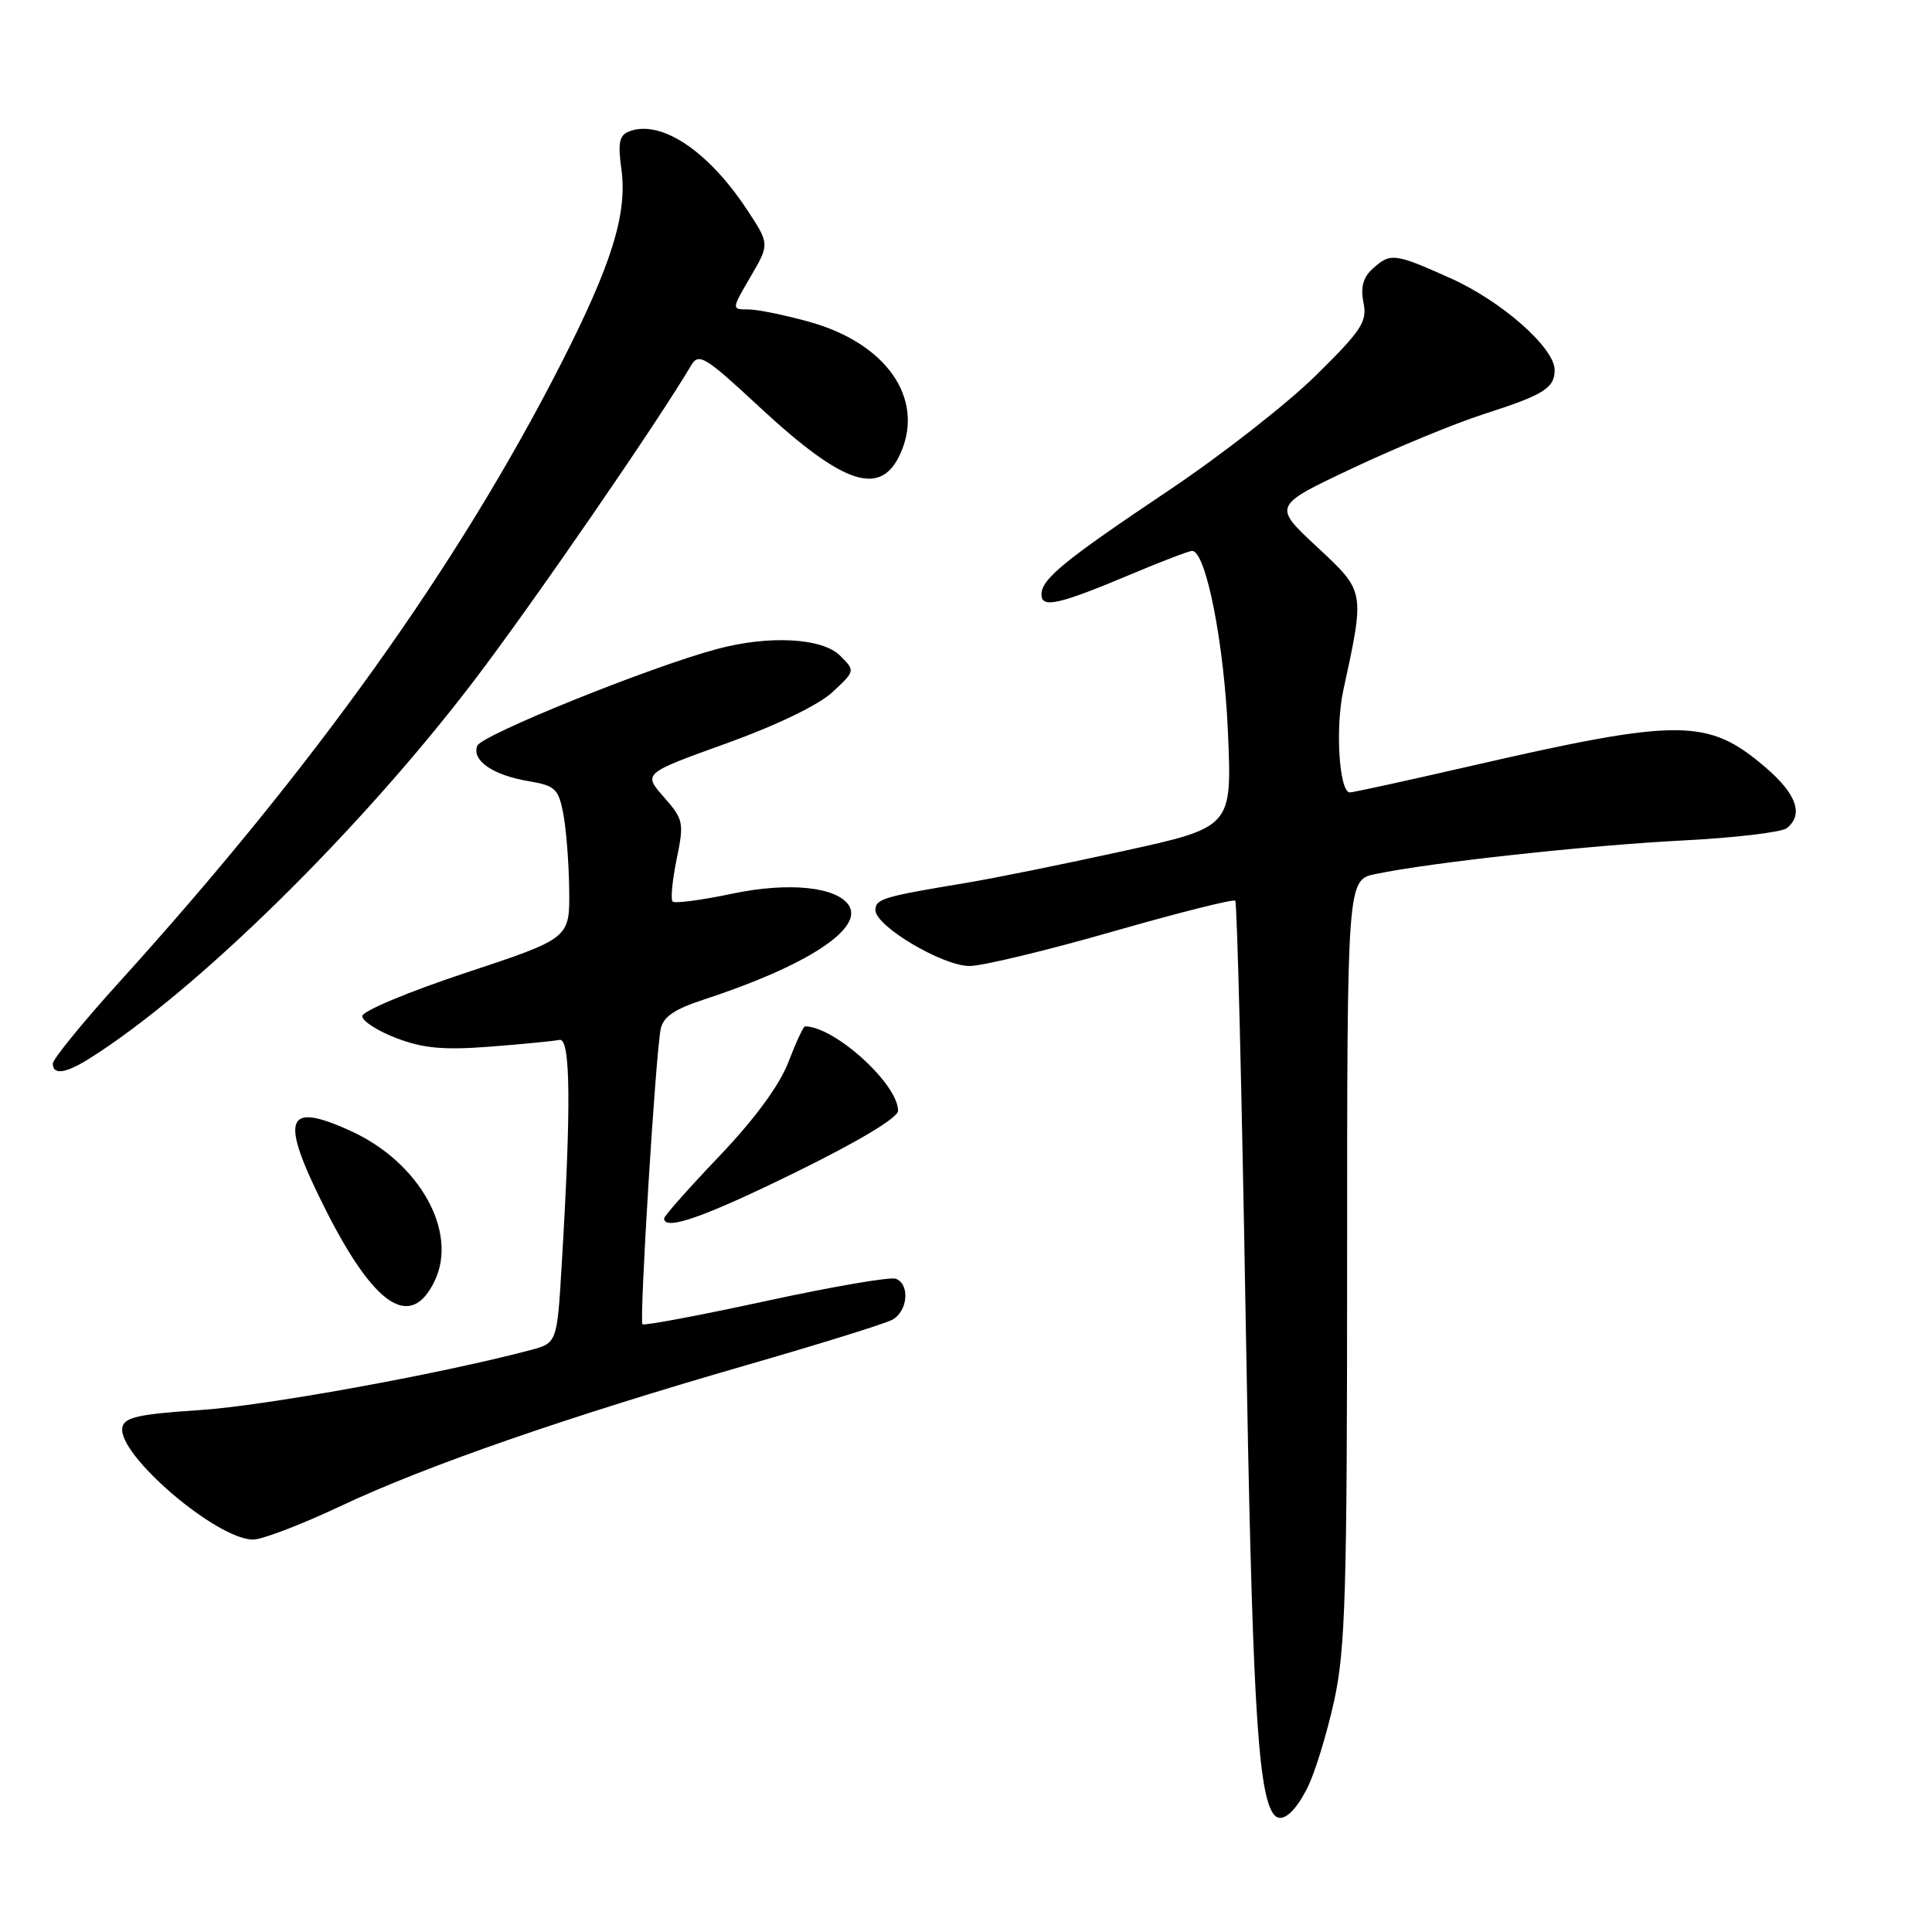 <?xml version="1.0" encoding="UTF-8" standalone="no"?>
<!DOCTYPE svg PUBLIC "-//W3C//DTD SVG 1.1//EN" "http://www.w3.org/Graphics/SVG/1.1/DTD/svg11.dtd" >
<svg xmlns="http://www.w3.org/2000/svg" xmlns:xlink="http://www.w3.org/1999/xlink" version="1.1" viewBox="0 0 256 256">
 <g >
 <path fill="currentColor"
d=" M 173.28 236.81 C 174.25 234.85 175.83 229.70 176.78 225.37 C 178.28 218.50 178.50 211.11 178.50 167.05 C 178.50 116.59 178.50 116.59 182.28 115.81 C 189.59 114.28 210.45 112.01 222.91 111.37 C 229.84 111.02 236.06 110.28 236.75 109.74 C 239.02 107.95 238.06 105.21 233.95 101.69 C 226.30 95.14 222.62 95.13 194.66 101.55 C 186.39 103.45 179.28 105.00 178.87 105.00 C 177.46 105.00 176.91 96.50 177.99 91.50 C 180.87 78.19 180.91 78.43 174.47 72.43 C 168.66 67.02 168.66 67.02 179.22 62.04 C 185.03 59.30 192.87 56.07 196.64 54.86 C 204.54 52.33 206.00 51.42 206.00 49.03 C 206.00 46.10 199.00 39.92 192.25 36.89 C 184.77 33.53 184.25 33.47 181.88 35.61 C 180.62 36.75 180.26 38.07 180.67 40.09 C 181.18 42.63 180.44 43.75 174.37 49.74 C 170.59 53.46 161.88 60.28 155.00 64.89 C 140.92 74.33 138.00 76.72 138.00 78.79 C 138.00 80.64 140.32 80.11 149.85 76.10 C 153.90 74.39 157.55 73.00 157.96 73.00 C 159.79 73.00 162.21 85.24 162.71 97.06 C 163.25 109.61 163.25 109.61 148.88 112.76 C 140.97 114.50 131.57 116.40 128.00 116.99 C 117.01 118.81 116.00 119.11 116.00 120.60 C 116.00 122.72 124.89 128.00 128.47 128.00 C 130.16 128.00 138.68 125.95 147.39 123.45 C 156.11 120.95 163.44 119.10 163.68 119.35 C 163.92 119.59 164.55 144.60 165.06 174.91 C 165.90 223.87 166.61 236.94 168.63 240.21 C 169.62 241.81 171.46 240.46 173.28 236.81 Z  M 45.12 199.57 C 56.35 194.26 75.21 187.72 98.97 180.87 C 108.57 178.10 117.23 175.41 118.22 174.88 C 120.29 173.78 120.61 170.17 118.70 169.44 C 117.98 169.16 110.23 170.50 101.46 172.40 C 92.70 174.30 85.35 175.68 85.13 175.47 C 84.69 175.02 86.87 139.62 87.55 136.33 C 87.88 134.74 89.40 133.70 93.25 132.45 C 106.77 128.03 114.41 123.09 112.50 120.01 C 110.96 117.51 104.54 116.84 97.07 118.41 C 92.98 119.27 89.41 119.74 89.13 119.46 C 88.84 119.18 89.09 116.65 89.66 113.84 C 90.66 108.99 90.57 108.58 87.96 105.61 C 85.21 102.48 85.21 102.48 96.26 98.50 C 102.94 96.09 108.50 93.40 110.32 91.70 C 113.33 88.89 113.33 88.89 111.33 86.89 C 108.97 84.52 101.90 84.14 94.96 86.01 C 86.06 88.40 63.78 97.40 63.24 98.82 C 62.49 100.77 65.30 102.71 70.06 103.51 C 73.56 104.10 74.01 104.52 74.64 107.83 C 75.03 109.85 75.38 114.39 75.42 117.91 C 75.50 124.33 75.50 124.33 61.75 128.89 C 54.19 131.39 48.00 133.98 48.00 134.64 C 48.00 135.30 50.04 136.61 52.53 137.56 C 56.07 138.91 58.77 139.16 64.90 138.69 C 69.22 138.35 73.37 137.95 74.13 137.79 C 75.61 137.48 75.70 146.55 74.42 167.74 C 73.81 177.97 73.81 177.97 70.15 178.93 C 58.03 182.12 35.06 186.28 26.51 186.84 C 18.34 187.38 16.46 187.80 16.21 189.15 C 15.53 192.72 28.69 204.00 33.54 204.00 C 34.74 204.00 39.95 202.01 45.12 199.57 Z  M 57.61 169.70 C 60.71 163.19 55.57 154.01 46.50 149.87 C 37.75 145.87 37.01 148.08 43.07 160.14 C 49.62 173.16 54.44 176.34 57.61 169.70 Z  M 105.43 155.33 C 113.80 151.22 119.00 148.10 119.00 147.18 C 119.00 143.64 110.58 136.00 106.67 136.00 C 106.45 136.00 105.46 138.14 104.46 140.75 C 103.29 143.80 100.03 148.24 95.32 153.19 C 91.29 157.41 88.00 161.13 88.00 161.44 C 88.00 163.15 93.32 161.28 105.43 155.33 Z  M 11.79 140.30 C 25.89 131.46 47.66 110.09 62.86 90.13 C 70.56 80.02 87.10 56.01 91.59 48.40 C 92.59 46.72 93.42 47.23 100.59 53.89 C 111.94 64.43 116.85 65.97 119.43 59.82 C 122.44 52.67 117.37 45.49 107.32 42.67 C 104.05 41.75 100.37 41.00 99.14 41.00 C 96.92 41.00 96.92 41.00 99.45 36.67 C 101.99 32.33 101.99 32.33 98.92 27.69 C 93.78 19.93 87.54 15.81 83.37 17.41 C 82.06 17.91 81.85 18.92 82.34 22.44 C 83.14 28.33 81.06 35.02 74.31 48.25 C 60.71 74.91 41.60 101.66 15.76 130.18 C 10.94 135.50 7.00 140.34 7.00 140.93 C 7.00 142.47 8.67 142.25 11.79 140.30 Z "/>
</g>
</svg>